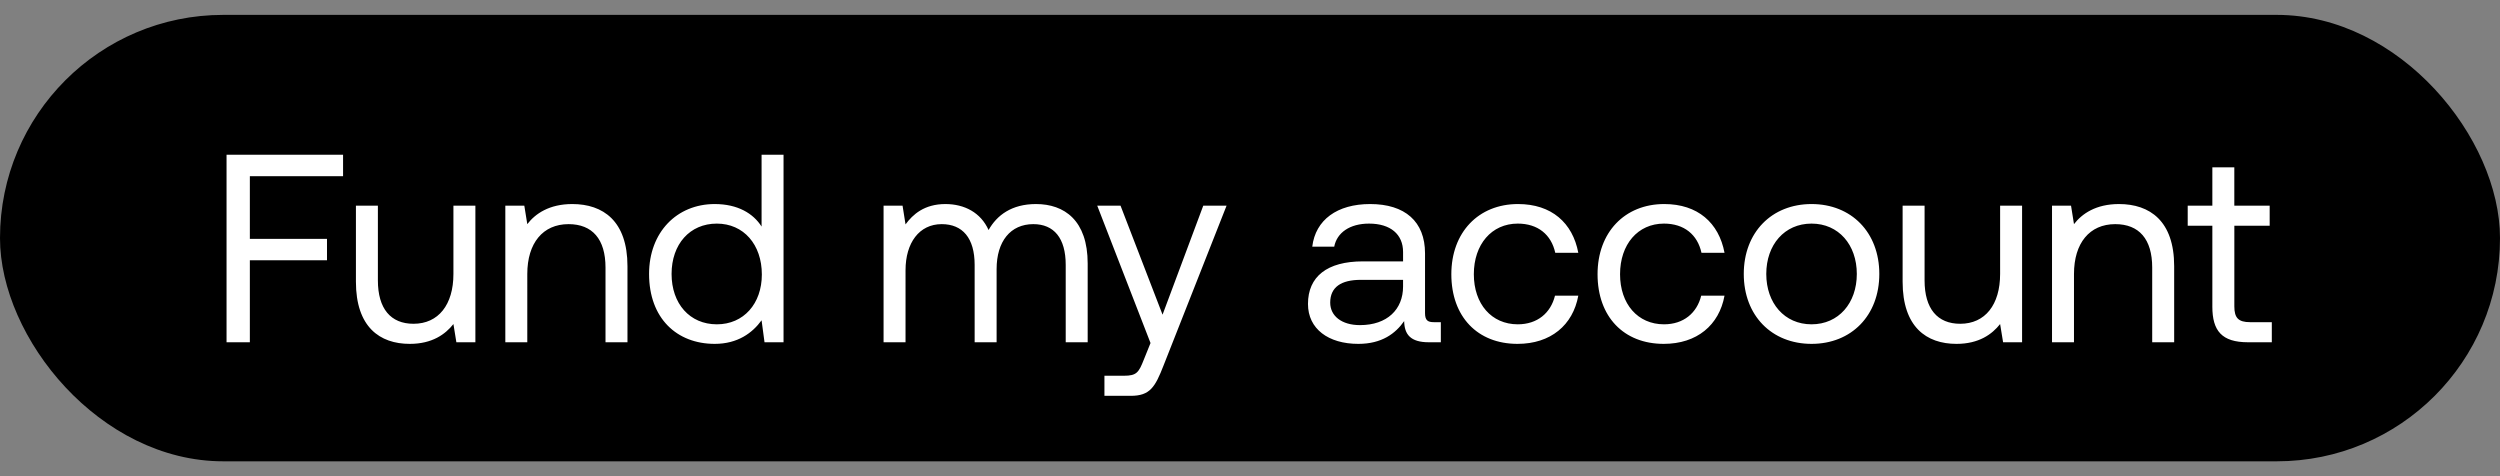 <svg width="84" height="16" viewBox="0 0 84 16" fill="none" xmlns="http://www.w3.org/2000/svg"><rect x="0" y="0" width="84" height="16" fill="#808080" stroke="none"/><rect y=".5" width="84" height="15" rx="7.5" fill="#000"/><path d="M7.612 11.5h.783V8.746h2.592v-.72H8.395V5.92h3.132V5.2H7.612v6.3zm7.623-2.295c0 1.035-.504 1.674-1.341 1.674-.765 0-1.197-.504-1.197-1.458V6.91h-.738v2.556c0 1.521.8 2.088 1.809 2.088.756 0 1.197-.324 1.467-.666l.099.612h.639V6.91h-.738v2.295zm3.994-2.349c-.774 0-1.242.324-1.512.675l-.1-.621h-.638v4.59h.738V9.205c0-1.035.522-1.674 1.386-1.674.8 0 1.242.504 1.242 1.458V11.5h.738V8.944c0-1.521-.82-2.088-1.854-2.088zm6.36.756c-.28-.441-.801-.756-1.575-.756-1.27 0-2.205.945-2.205 2.349 0 1.494.936 2.349 2.205 2.349.774 0 1.269-.369 1.575-.792l.099.738h.639V5.2h-.738v2.412zm-1.503 3.285c-.91 0-1.521-.693-1.521-1.692s.612-1.692 1.52-1.692c.9 0 1.513.702 1.513 1.71 0 .981-.612 1.674-1.512 1.674zm10.723-4.041c-.82 0-1.314.378-1.593.873-.261-.585-.81-.873-1.45-.873-.71 0-1.097.351-1.34.684l-.1-.63h-.638v4.59h.738V9.079c0-.918.459-1.548 1.215-1.548.702 0 1.107.468 1.107 1.368V11.5h.738V9.043c0-.936.468-1.512 1.233-1.512.693 0 1.089.468 1.089 1.368V11.5h.738V8.854c0-1.449-.783-1.998-1.737-1.998zm3.848 4.671l-.225.558c-.17.432-.243.54-.666.54h-.657v.675h.882c.648 0 .82-.288 1.107-1.026l2.115-5.364h-.783l-1.368 3.663L37.65 6.91h-.783l1.791 4.617zm9.521-.702c-.207 0-.297-.063-.297-.306V8.512c0-1.071-.675-1.656-1.845-1.656-1.107 0-1.836.531-1.944 1.431h.738c.09-.468.522-.774 1.17-.774.72 0 1.143.36 1.143.954v.315h-1.35c-1.206 0-1.845.513-1.845 1.431 0 .837.684 1.341 1.692 1.341.792 0 1.251-.351 1.54-.765.008.45.215.711.827.711h.405v-.675h-.234zm-1.035-1.197c0 .765-.53 1.296-1.449 1.296-.612 0-.999-.306-.999-.756 0-.522.37-.765 1.026-.765h1.422v.225zm3.845 1.926c1.116 0 1.863-.63 2.043-1.62h-.783c-.144.585-.594.963-1.251.963-.882 0-1.476-.684-1.476-1.683s.594-1.701 1.476-1.701c.675 0 1.125.369 1.26.981h.774c-.19-1.008-.9-1.638-2.025-1.638-1.332 0-2.241.954-2.241 2.358 0 1.431.882 2.34 2.223 2.34zm4.913 0c1.116 0 1.863-.63 2.043-1.62h-.783c-.144.585-.594.963-1.251.963-.882 0-1.476-.684-1.476-1.683s.594-1.701 1.476-1.701c.675 0 1.125.369 1.26.981h.774c-.19-1.008-.9-1.638-2.025-1.638-1.332 0-2.241.954-2.241 2.358 0 1.431.882 2.34 2.223 2.34zm4.967 0c1.341 0 2.277-.954 2.277-2.349 0-1.395-.936-2.349-2.277-2.349-1.341 0-2.277.954-2.277 2.349 0 1.395.936 2.349 2.277 2.349zm0-.657c-.909 0-1.521-.711-1.521-1.692s.612-1.692 1.521-1.692c.909 0 1.521.711 1.521 1.692s-.612 1.692-1.521 1.692zm6.336-1.692c0 1.035-.504 1.674-1.34 1.674-.766 0-1.198-.504-1.198-1.458V6.91h-.738v2.556c0 1.521.801 2.088 1.81 2.088.755 0 1.196-.324 1.466-.666l.1.612h.638V6.91h-.738v2.295zm3.994-2.349c-.774 0-1.242.324-1.512.675l-.099-.621h-.639v4.59h.738V9.205c0-1.035.522-1.674 1.386-1.674.801 0 1.242.504 1.242 1.458V11.5h.738V8.944c0-1.521-.819-2.088-1.854-2.088zm3.137 3.447c0 .81.315 1.197 1.197 1.197h.801v-.675h-.729c-.396 0-.53-.144-.53-.531V7.585h1.187V6.91h-1.188V5.623h-.738V6.91h-.828v.675h.828v2.718z" fill="#fff"/></svg>